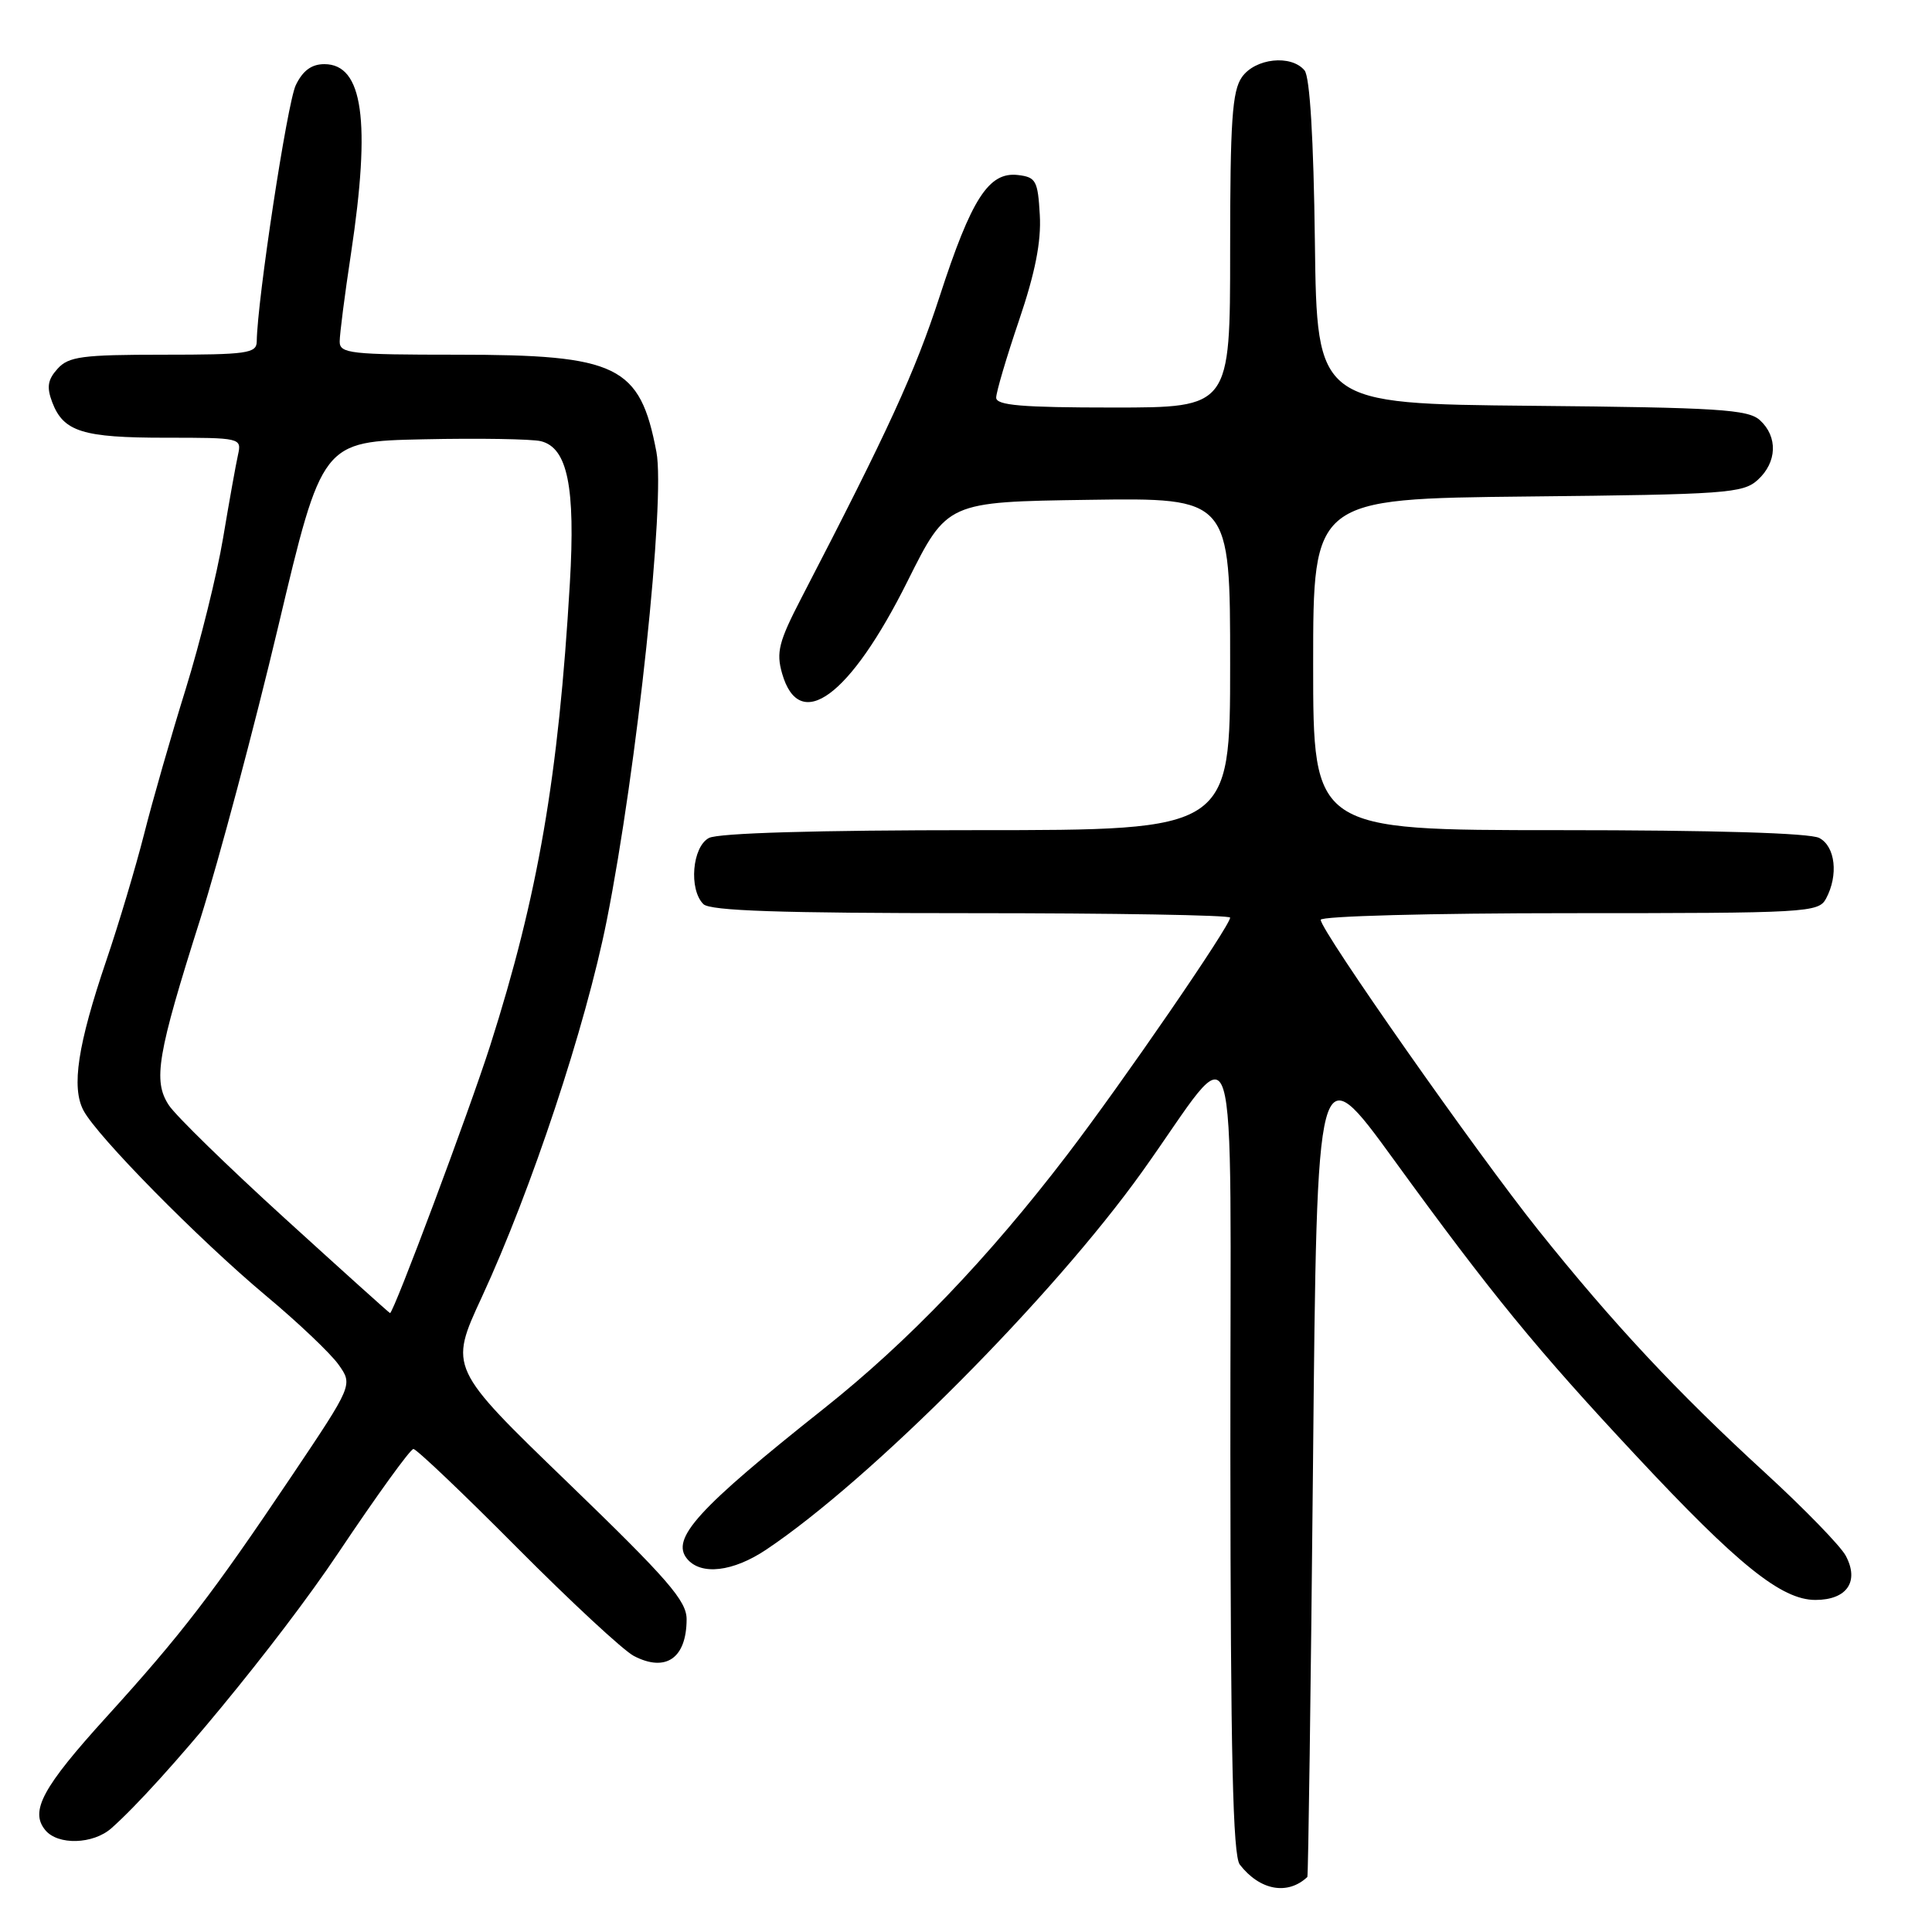 <?xml version="1.0" encoding="UTF-8" standalone="no"?>
<!DOCTYPE svg PUBLIC "-//W3C//DTD SVG 1.1//EN" "http://www.w3.org/Graphics/SVG/1.1/DTD/svg11.dtd" >
<svg xmlns="http://www.w3.org/2000/svg" xmlns:xlink="http://www.w3.org/1999/xlink" version="1.1" viewBox="0 0 256 256">
 <g >
 <path fill="currentColor"
d=" M 173.23 248.71 C 173.35 248.60 173.69 224.01 173.98 194.08 C 174.50 139.65 174.50 139.65 184.70 153.68 C 197.65 171.50 203.58 178.75 216.79 192.89 C 230.28 207.35 236.06 212.00 240.55 212.00 C 244.73 212.00 246.40 209.56 244.57 206.14 C 243.89 204.86 239.08 199.91 233.89 195.15 C 222.22 184.46 213.70 175.33 203.84 163.00 C 195.62 152.71 175.00 123.31 175.00 121.88 C 175.00 121.39 189.66 121.00 207.96 121.00 C 239.53 121.00 240.97 120.92 241.96 119.07 C 243.62 115.97 243.20 112.17 241.07 111.04 C 239.85 110.38 227.10 110.00 206.57 110.00 C 174.00 110.00 174.00 110.00 174.00 88.04 C 174.00 66.09 174.00 66.09 202.40 65.79 C 228.68 65.52 230.95 65.36 232.90 63.60 C 235.48 61.26 235.60 57.86 233.19 55.67 C 231.62 54.25 227.64 54.00 202.94 53.77 C 174.50 53.50 174.50 53.50 174.23 32.08 C 174.06 18.33 173.56 10.18 172.86 9.33 C 171.09 7.20 166.32 7.71 164.56 10.22 C 163.27 12.06 163.00 16.04 163.00 33.22 C 163.00 54.00 163.00 54.00 147.50 54.00 C 135.37 54.00 132.00 53.71 132.00 52.69 C 132.00 51.97 133.36 47.35 135.03 42.44 C 137.17 36.14 137.98 32.02 137.78 28.50 C 137.52 23.93 137.27 23.47 134.87 23.19 C 131.01 22.75 128.72 26.31 124.50 39.30 C 121.23 49.34 117.75 56.93 106.19 79.23 C 103.19 85.02 102.83 86.43 103.63 89.23 C 105.92 97.24 112.62 92.32 120.26 77.00 C 125.50 66.50 125.50 66.50 144.25 66.23 C 163.00 65.96 163.00 65.96 163.00 87.98 C 163.00 110.00 163.00 110.00 129.43 110.00 C 108.21 110.00 95.16 110.38 93.93 111.04 C 91.72 112.22 91.25 117.85 93.20 119.80 C 94.09 120.69 103.36 121.00 128.70 121.00 C 147.56 121.00 163.00 121.26 163.00 121.59 C 163.00 122.67 148.76 143.40 141.42 153.00 C 130.97 166.68 120.33 177.78 109.21 186.61 C 92.43 199.93 88.83 203.89 91.05 206.56 C 92.89 208.77 97.12 208.28 101.52 205.34 C 115.39 196.06 139.49 171.84 151.34 155.26 C 164.48 136.88 163.00 132.12 163.03 192.67 C 163.06 232.63 163.36 245.88 164.28 247.07 C 166.93 250.49 170.62 251.17 173.23 248.71 Z  M 14.76 242.25 C 21.48 236.30 36.99 217.49 44.84 205.75 C 49.90 198.19 54.37 192.00 54.78 192.00 C 55.19 192.00 61.37 197.88 68.51 205.07 C 75.66 212.26 82.62 218.72 84.00 219.43 C 88.22 221.62 90.96 219.72 90.98 214.59 C 91.00 212.13 88.54 209.30 75.25 196.46 C 59.50 181.25 59.50 181.25 63.84 171.88 C 70.41 157.68 77.61 135.96 80.39 122.00 C 84.41 101.82 88.18 66.23 86.98 59.89 C 84.80 48.42 81.89 47.00 60.53 47.00 C 46.40 47.00 45.00 46.84 45.01 45.25 C 45.01 44.29 45.68 39.04 46.51 33.59 C 49.16 16.01 48.10 8.50 42.98 8.50 C 41.28 8.50 40.12 9.36 39.19 11.29 C 38.06 13.65 34.08 39.80 34.02 45.25 C 34.00 46.82 32.74 47.00 21.65 47.00 C 10.89 47.00 9.09 47.24 7.63 48.86 C 6.32 50.31 6.16 51.29 6.92 53.30 C 8.41 57.21 10.95 58.00 21.95 58.00 C 31.89 58.00 32.03 58.03 31.54 60.25 C 31.26 61.49 30.37 66.46 29.56 71.29 C 28.75 76.12 26.52 85.12 24.61 91.29 C 22.69 97.46 20.21 106.10 19.10 110.50 C 17.98 114.90 15.73 122.44 14.09 127.26 C 10.29 138.46 9.44 144.07 11.06 147.14 C 12.88 150.58 26.29 164.19 35.23 171.68 C 39.49 175.23 43.82 179.35 44.86 180.82 C 46.76 183.50 46.76 183.50 38.63 195.61 C 28.12 211.25 24.06 216.54 14.11 227.50 C 5.62 236.85 3.92 240.00 6.01 242.51 C 7.68 244.53 12.34 244.39 14.76 242.25 Z  M 37.75 161.45 C 30.18 154.56 23.26 147.81 22.37 146.44 C 20.25 143.21 20.83 139.77 26.54 121.77 C 29.02 113.92 33.67 96.47 36.87 83.00 C 42.68 58.50 42.68 58.50 56.09 58.21 C 63.47 58.05 70.48 58.17 71.67 58.46 C 75.20 59.33 76.26 64.51 75.51 77.27 C 74.01 102.91 71.30 118.63 64.96 138.52 C 62.14 147.33 52.15 174.02 51.68 173.99 C 51.58 173.98 45.31 168.33 37.75 161.45 Z "/>
</g>
</svg>
